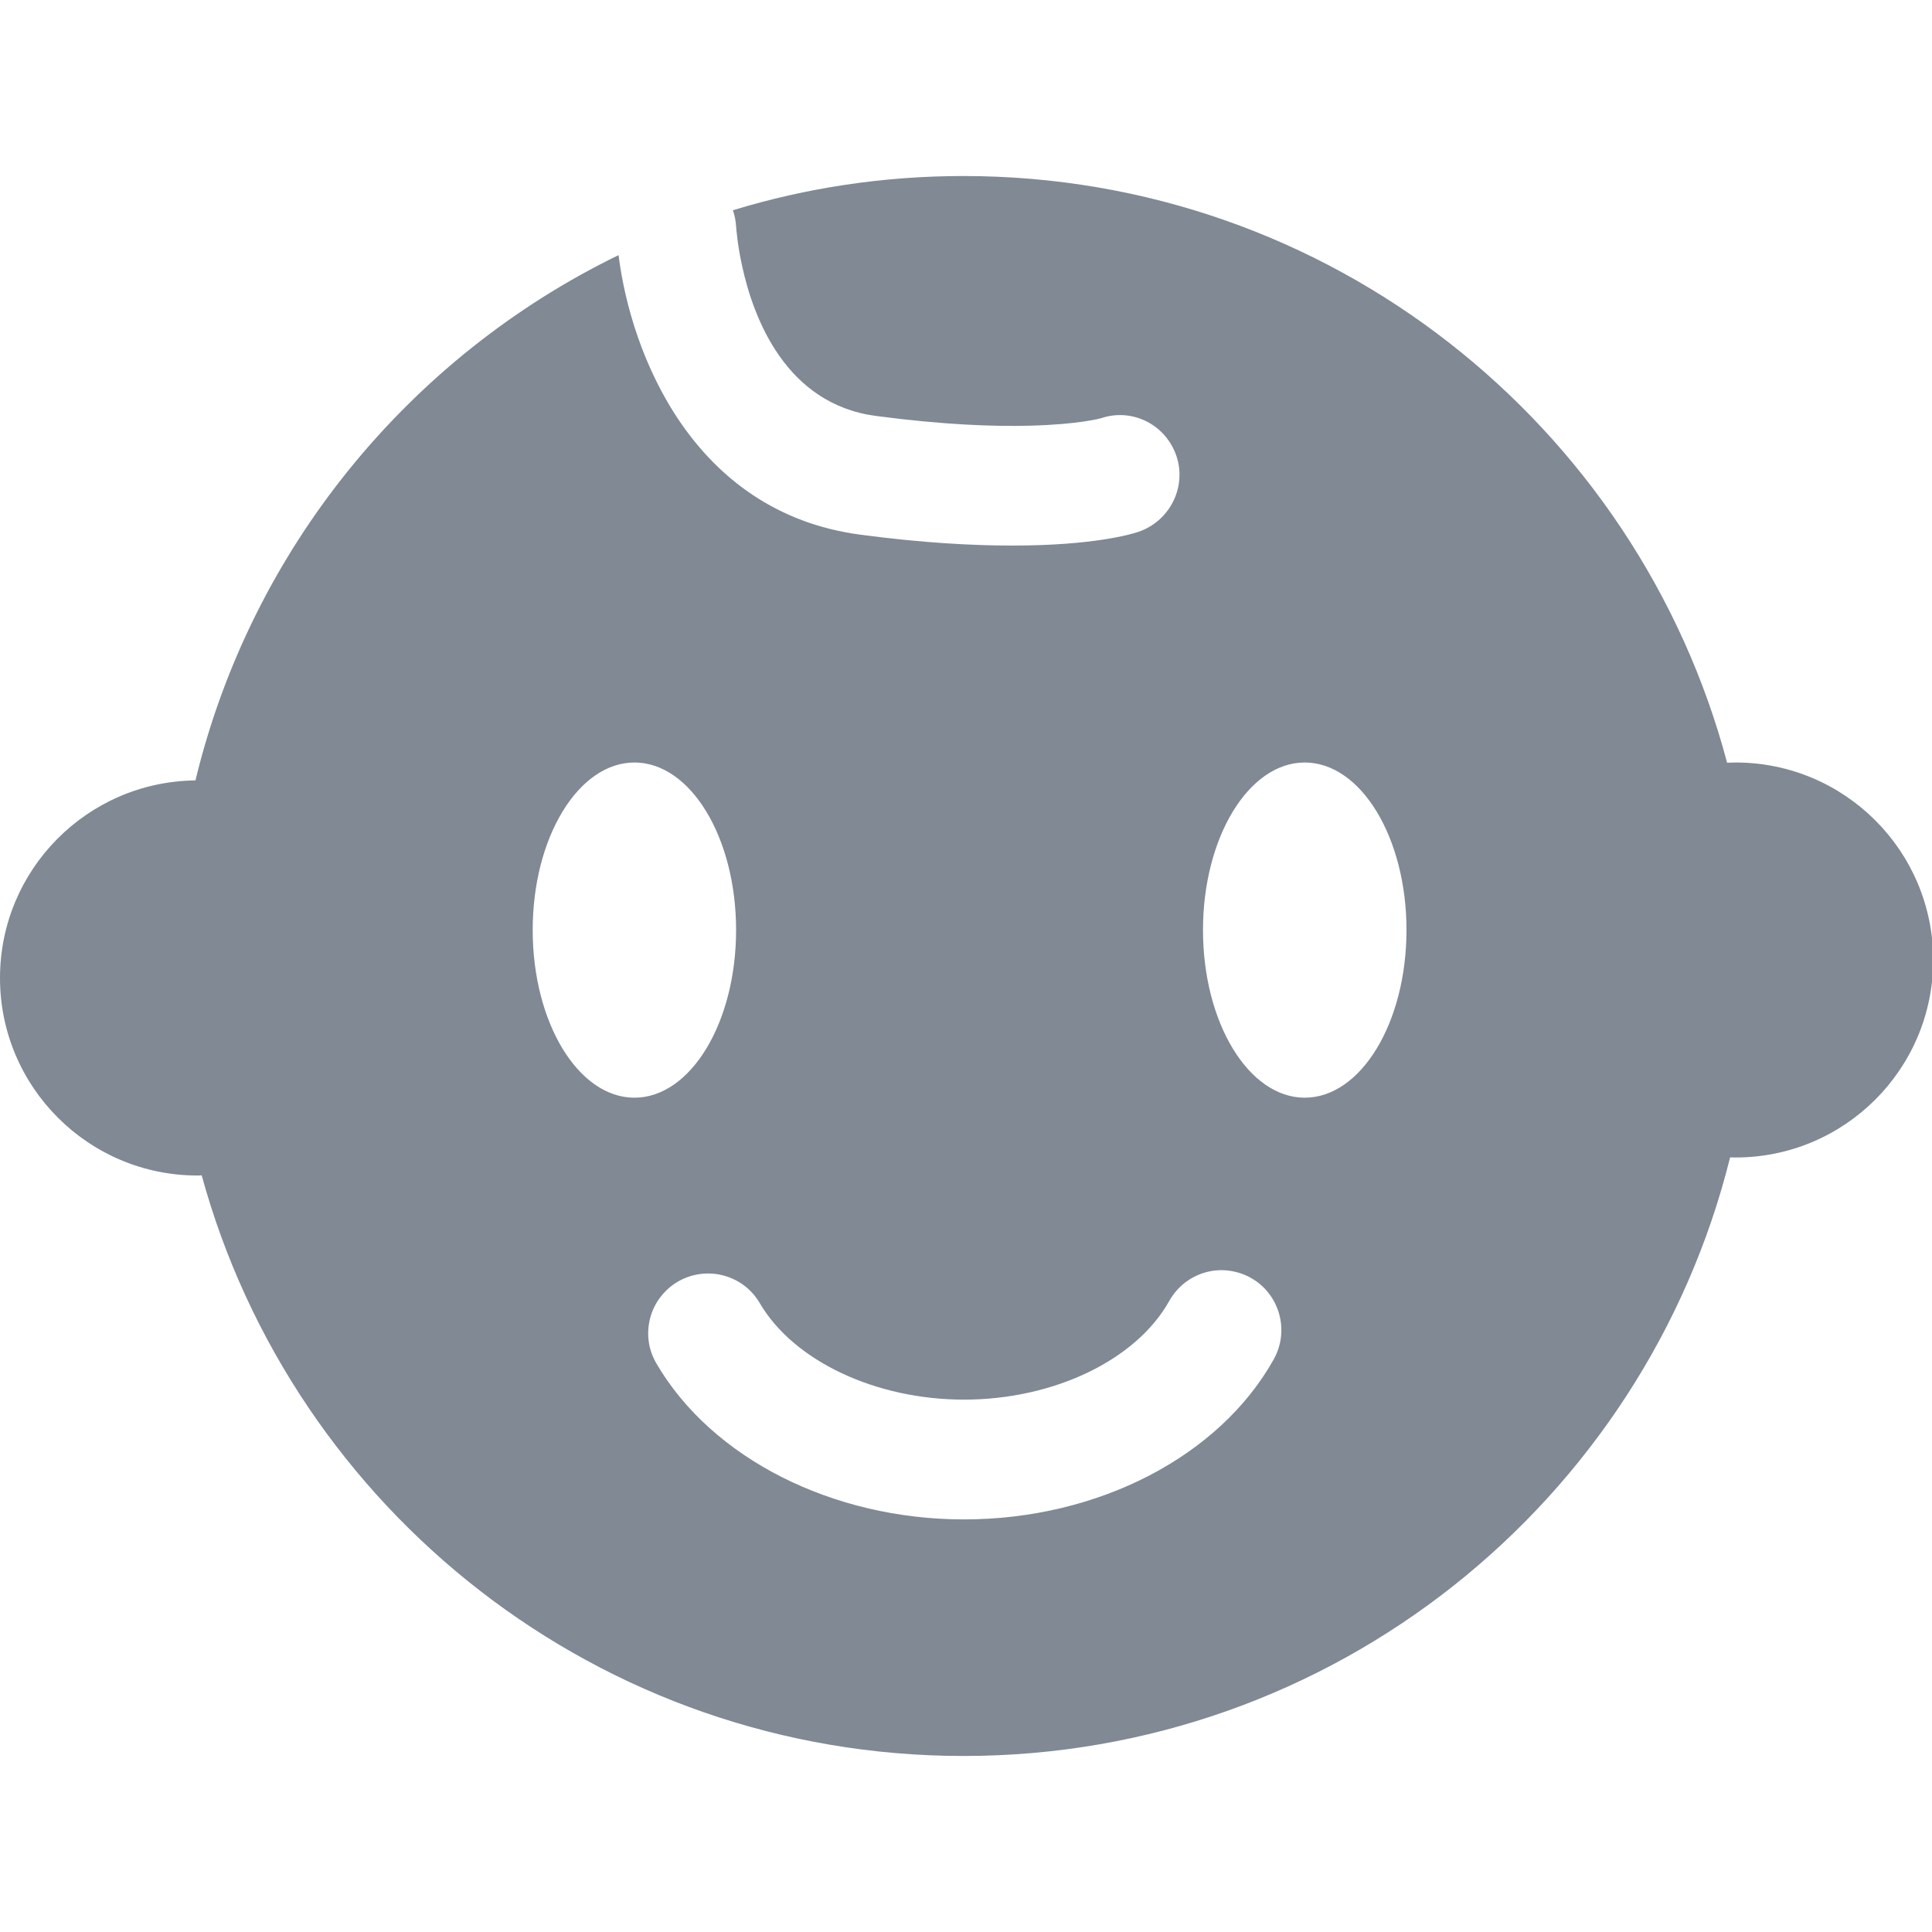<svg width="18" height="18" viewBox="0 0 18 18" fill="none" xmlns="http://www.w3.org/2000/svg">
<g clip-path="url(#clip0_605_566)">
<path d="M16.17 7.104C16.144 7.104 16.118 7.105 16.091 7.106C15.256 3.958 12.388 1.64 8.977 1.64C8.23 1.64 7.508 1.751 6.828 1.959C6.845 2.007 6.855 2.057 6.858 2.109C6.86 2.129 6.87 2.279 6.915 2.482C7.021 2.967 7.322 3.763 8.159 3.875C8.786 3.958 9.257 3.975 9.593 3.966C10.05 3.955 10.257 3.897 10.26 3.896C10.552 3.798 10.863 3.958 10.961 4.25C11.058 4.541 10.896 4.859 10.603 4.956C10.549 4.975 10.19 5.083 9.432 5.083C9.059 5.083 8.589 5.058 8.012 4.981C6.449 4.772 5.876 3.288 5.763 2.377C3.811 3.326 2.341 5.115 1.821 7.271C0.814 7.282 0 8.102 0 9.112C0 10.127 0.824 10.952 1.84 10.952C1.853 10.952 1.866 10.952 1.879 10.95C2.733 14.069 5.588 16.36 8.977 16.36C12.427 16.36 15.323 13.987 16.119 10.783C16.136 10.784 16.154 10.784 16.17 10.784C17.186 10.784 18.011 9.96 18.011 8.944C18.011 7.928 17.186 7.104 16.17 7.104ZM4.963 8.665C4.963 7.803 5.388 7.104 5.911 7.104C6.434 7.104 6.858 7.803 6.858 8.665C6.858 9.528 6.434 10.227 5.911 10.227C5.388 10.227 4.963 9.528 4.963 8.665ZM11.868 12.663C11.362 13.57 10.229 14.156 8.981 14.156C7.755 14.156 6.631 13.586 6.116 12.704C6.079 12.64 6.054 12.571 6.044 12.498C6.034 12.425 6.039 12.352 6.057 12.281C6.076 12.21 6.108 12.143 6.153 12.085C6.197 12.027 6.252 11.978 6.315 11.941C6.582 11.786 6.923 11.875 7.078 12.14C7.393 12.679 8.157 13.04 8.981 13.04C9.818 13.04 10.587 12.671 10.894 12.12C10.93 12.056 10.978 12 11.035 11.954C11.093 11.909 11.158 11.875 11.229 11.855C11.299 11.835 11.373 11.829 11.446 11.838C11.518 11.847 11.589 11.869 11.653 11.905C11.921 12.055 12.017 12.395 11.868 12.663ZM12.156 10.227C11.633 10.227 11.208 9.528 11.208 8.665C11.208 7.803 11.633 7.104 12.156 7.104C12.679 7.104 13.104 7.803 13.104 8.665C13.104 9.528 12.679 10.227 12.156 10.227Z" fill="#808994"/>
</g>
<defs>
<clipPath id="clip0_605_566">
<rect width="18" height="18" fill="white"/>
</clipPath>
</defs>
</svg>
